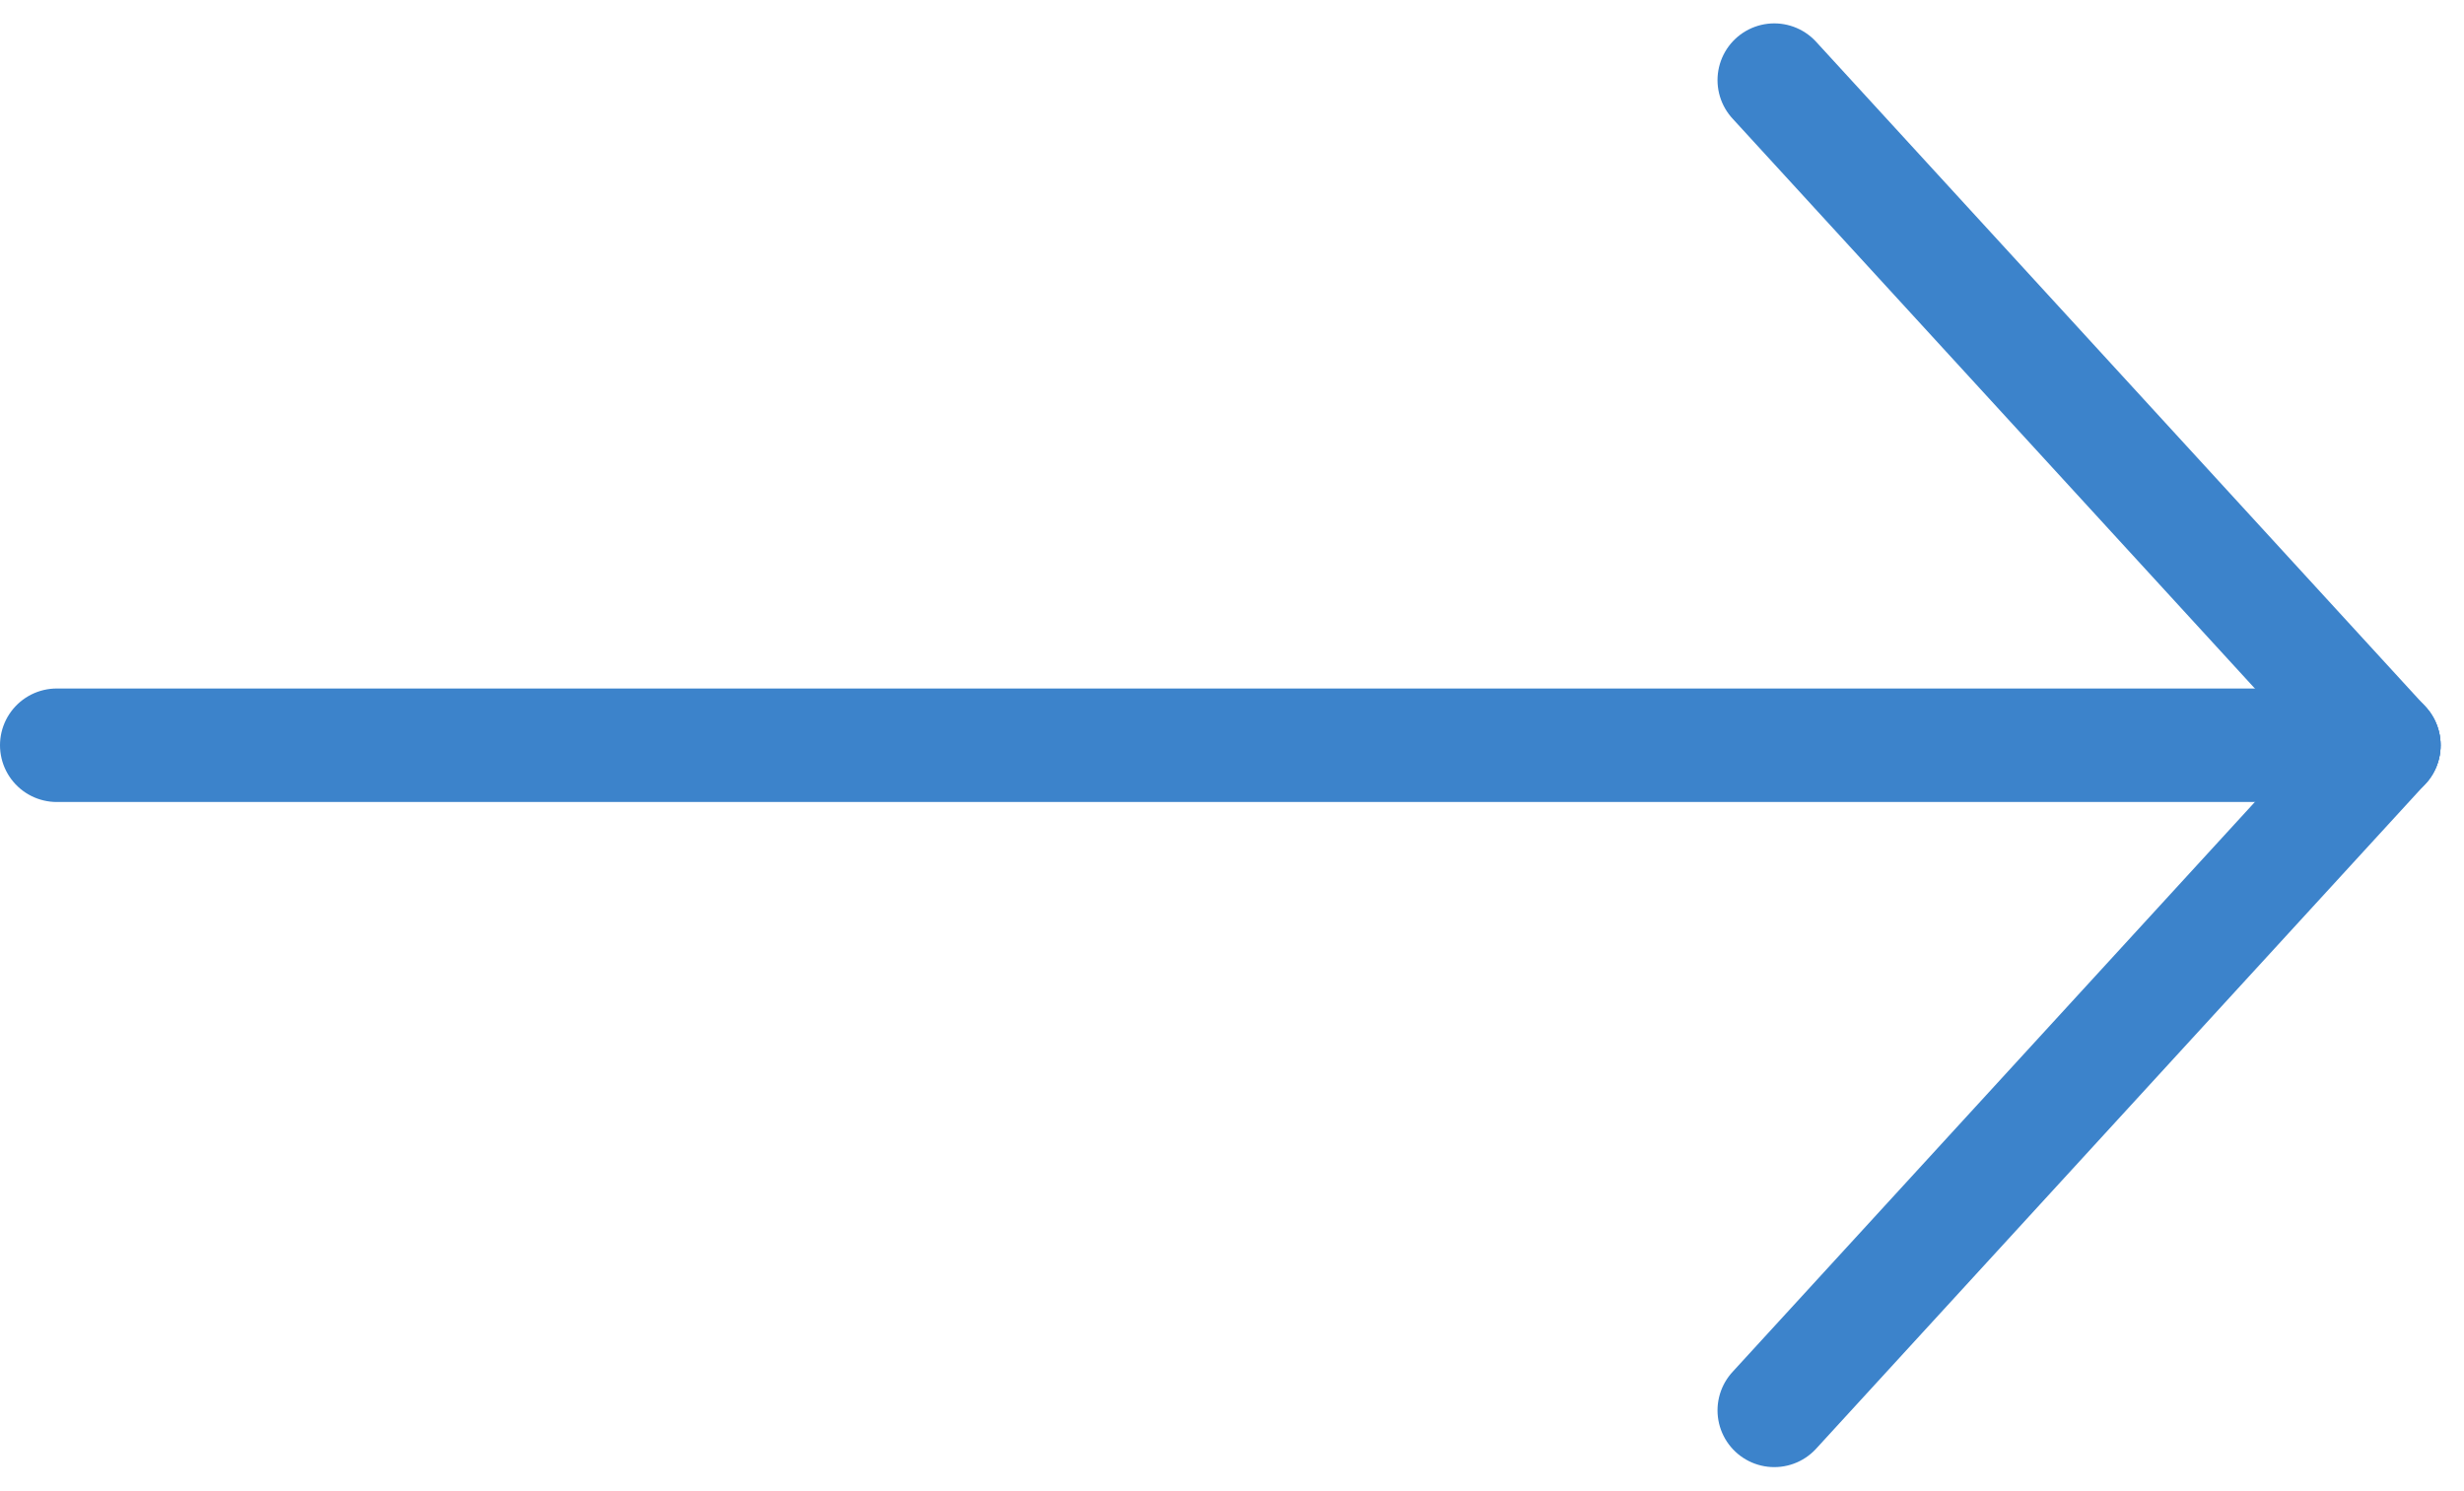 <svg xmlns="http://www.w3.org/2000/svg" width="21.706" height="13.133" viewBox="0 0 21.706 13.133">
  <g id="Group_178" data-name="Group 178" transform="translate(-777 -3246.934)">
    <line id="Line_7" data-name="Line 7" x2="20.5" transform="translate(777.5 3253.5)" fill="none" stroke="#3c83cb" stroke-linecap="round" stroke-width="1"/>
    <g id="Group_137" data-name="Group 137" transform="translate(1.63 1.14)">
      <line id="Line_8" data-name="Line 8" x2="5.37" y2="5.86" transform="translate(791 3246.5)" fill="none" stroke="#3c83cb" stroke-linecap="round" stroke-width="1"/>
      <line id="Line_9" data-name="Line 9" x1="5.37" y2="5.86" transform="translate(791 3252.36)" fill="none" stroke="#3c83cb" stroke-linecap="round" stroke-width="1"/>
    </g>
  </g>
</svg>
